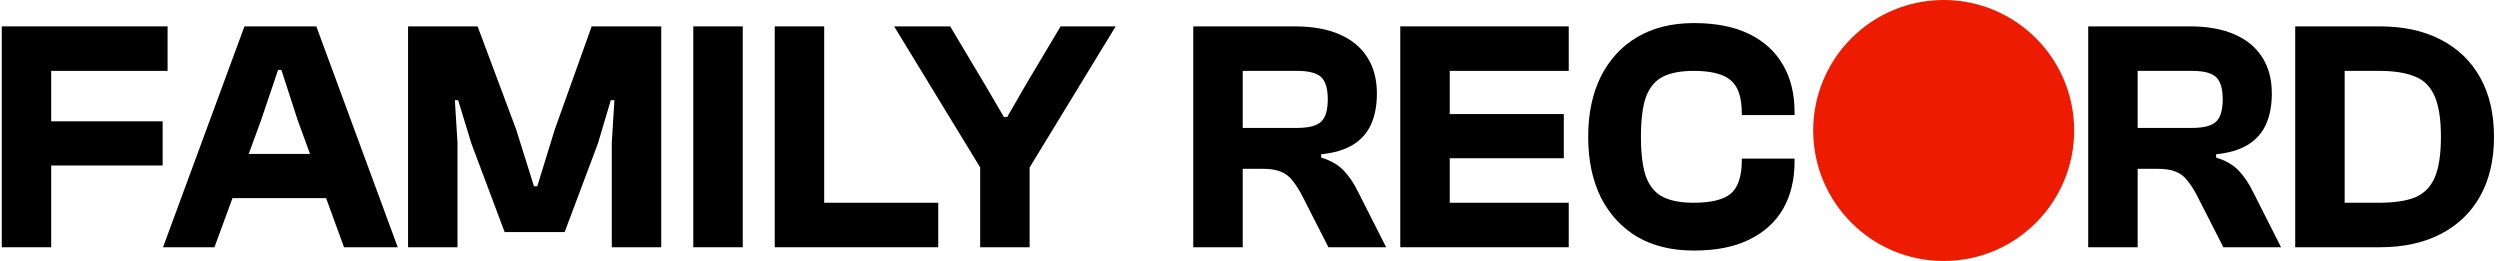 <?xml version="1.0" encoding="UTF-8" standalone="no"?>
<!-- Created with Keyshape -->
<svg xmlns="http://www.w3.org/2000/svg" width="182" height="19" viewBox="0 0 182 19" fill="none">
    <style>
@keyframes a0_o { 0% { opacity: 0; } 62.5% { opacity: 0; } 68.75% { opacity: 1; } 93.75% { opacity: 1; } 100% { opacity: 0; } }
    </style>
    <path d="M173.235,18L168.075,18L168.075,14.76L173.187,14.76C174.275,14.76,175.147,14.632,175.803,14.376C176.459,14.104,176.939,13.624,177.243,12.936C177.547,12.232,177.699,11.24,177.699,9.96C177.699,8.68,177.547,7.696,177.243,7.008C176.939,6.304,176.459,5.824,175.803,5.568C175.147,5.296,174.275,5.16,173.187,5.16L168.075,5.16L168.075,1.92L173.235,1.92C174.963,1.92,176.443,2.24,177.675,2.88C178.923,3.52,179.883,4.44,180.555,5.64C181.227,6.84,181.563,8.28,181.563,9.96C181.563,11.64,181.227,13.08,180.555,14.28C179.883,15.48,178.923,16.4,177.675,17.04C176.443,17.68,174.963,18,173.235,18ZM170.691,18L167.091,18L167.091,1.92L170.691,1.92L170.691,18Z" fill="black" transform="translate(174.327,9.96) translate(-174.327,-9.96)"/>
    <path d="M155.621,18L152.021,18L152.021,1.92L159.413,1.92C160.693,1.92,161.773,2.112,162.653,2.496C163.549,2.88,164.229,3.44,164.693,4.176C165.157,4.896,165.389,5.776,165.389,6.816C165.389,7.68,165.245,8.432,164.957,9.072C164.669,9.696,164.221,10.192,163.613,10.56C163.021,10.912,162.261,11.136,161.333,11.232L161.333,11.472C162.021,11.68,162.565,11.992,162.965,12.408C163.365,12.824,163.717,13.344,164.021,13.968L166.061,18L161.861,18L159.965,14.28C159.725,13.816,159.485,13.44,159.245,13.152C159.021,12.848,158.741,12.632,158.405,12.504C158.085,12.36,157.637,12.288,157.061,12.288L155.621,12.288L155.621,18ZM155.621,5.16L155.621,9.312L159.581,9.312C160.429,9.312,161.013,9.16,161.333,8.856C161.653,8.552,161.813,8.008,161.813,7.224C161.813,6.456,161.653,5.92,161.333,5.616C161.013,5.312,160.429,5.16,159.581,5.16L155.621,5.16Z" fill="black" transform="translate(159.041,9.96) translate(-159.041,-9.96)"/>
    <path d="M123.324,18.24C121.708,18.24,120.324,17.904,119.172,17.232C118.036,16.544,117.156,15.584,116.532,14.352C115.924,13.104,115.62,11.64,115.62,9.96C115.62,8.28,115.924,6.824,116.532,5.592C117.156,4.344,118.036,3.384,119.172,2.712C120.324,2.024,121.708,1.68,123.324,1.68C124.924,1.68,126.26,1.944,127.332,2.472C128.42,3,129.244,3.752,129.804,4.728C130.364,5.688,130.644,6.832,130.644,8.16L130.644,8.376L126.804,8.376L126.804,8.256C126.804,7.104,126.54,6.304,126.012,5.856C125.484,5.392,124.58,5.16,123.3,5.16C122.388,5.16,121.652,5.296,121.092,5.568C120.532,5.84,120.116,6.32,119.844,7.008C119.588,7.696,119.46,8.68,119.46,9.96C119.46,11.224,119.588,12.208,119.844,12.912C120.116,13.6,120.532,14.08,121.092,14.352C121.652,14.624,122.388,14.76,123.3,14.76C124.58,14.76,125.484,14.536,126.012,14.088C126.54,13.624,126.804,12.816,126.804,11.664L126.804,11.544L130.644,11.544L130.644,11.76C130.644,13.088,130.364,14.24,129.804,15.216C129.244,16.176,128.42,16.92,127.332,17.448C126.26,17.976,124.924,18.24,123.324,18.24Z" fill="black" transform="translate(123.132,9.96) translate(-123.132,-9.96)"/>
    <path d="M105.54,18L101.94,18L101.94,1.92L105.54,1.92L105.54,18ZM114.204,18L102.949,18L102.949,14.76L114.204,14.76L114.204,18ZM113.844,11.52L102.949,11.52L102.949,8.304L113.844,8.304L113.844,11.52ZM114.204,5.16L102.949,5.16L102.949,1.92L114.204,1.92L114.204,5.16Z" fill="black" transform="translate(108.072,9.96) translate(-108.072,-9.96)"/>
    <path d="M90.47,18L86.87,18L86.87,1.92L94.262,1.92C95.542,1.92,96.622,2.112,97.502,2.496C98.398,2.88,99.078,3.44,99.542,4.176C100.006,4.896,100.238,5.776,100.238,6.816C100.238,7.68,100.094,8.432,99.806,9.072C99.518,9.696,99.07,10.192,98.462,10.56C97.87,10.912,97.11,11.136,96.182,11.232L96.182,11.472C96.87,11.68,97.414,11.992,97.814,12.408C98.214,12.824,98.566,13.344,98.87,13.968L100.91,18L96.71,18L94.814,14.28C94.574,13.816,94.334,13.44,94.094,13.152C93.87,12.848,93.59,12.632,93.254,12.504C92.934,12.36,92.486,12.288,91.91,12.288L90.47,12.288L90.47,18ZM90.47,5.16L90.47,9.312L94.43,9.312C95.278,9.312,95.862,9.16,96.182,8.856C96.502,8.552,96.662,8.008,96.662,7.224C96.662,6.456,96.502,5.92,96.182,5.616C95.862,5.312,95.278,5.16,94.43,5.16L90.47,5.16Z" fill="black" transform="translate(93.89,9.96) translate(-93.89,-9.96)"/>
    <path d="M74.765,12.504L71.549,12.504L65.093,1.92L69.173,1.92L71.693,6.144L73.085,8.52L73.325,8.52L74.693,6.144L77.213,1.92L81.221,1.92L74.765,12.504ZM74.957,18L71.357,18L71.357,10.176L74.957,10.176L74.957,18Z" fill="black" transform="translate(73.157,9.96) translate(-73.157,-9.96)"/>
    <path d="M60.001,18L56.401,18L56.401,1.92L60.001,1.92L60.001,18ZM68.305,18L57.409,18L57.409,14.76L68.305,14.76L68.305,18Z" fill="black" transform="translate(62.353,9.96) translate(-62.353,-9.96)"/>
    <path d="M54.072,18L50.472,18L50.472,1.92L54.072,1.92L54.072,18Z" fill="black" transform="translate(52.272,9.96) translate(-52.272,-9.96)"/>
    <path d="M33.306,18L29.706,18L29.706,1.92L34.77,1.92L37.578,9.432L38.874,13.56L39.114,13.56L40.386,9.432L43.074,1.92L48.138,1.92L48.138,18L44.538,18L44.538,10.392L44.73,7.296L44.466,7.296L43.53,10.44L41.106,16.896L36.738,16.896L34.314,10.44L33.354,7.296L33.114,7.296L33.306,10.392L33.306,18Z" fill="black" transform="translate(38.922,9.96) translate(-38.922,-9.96)"/>
    <path d="M15.612,18L11.868,18L17.796,1.92L23.028,1.92L28.956,18L25.044,18L21.66,8.712L20.484,5.088L20.244,5.088L19.02,8.712L15.612,18ZM25.812,14.424L15.156,14.424L15.156,11.208L25.812,11.208L25.812,14.424Z" fill="black" transform="translate(20.412,9.96) translate(-20.412,-9.96)"/>
    <path d="M3.728,18L0.128,18L0.128,1.92L3.728,1.92L3.728,18ZM11.84,12.048L1.136,12.048L1.136,8.832L11.84,8.832L11.84,12.048ZM12.2,5.16L1.136,5.16L1.136,1.92L12.2,1.92L12.2,5.16Z" fill="black" transform="translate(6.164,9.96) translate(-6.164,-9.96)"/>
    <ellipse fill="#ED1C00" rx="9.5" ry="9.5" transform="translate(141.5,9.5)"/>
    <ellipse fill="#A31906" rx="4.5" ry="4.5" opacity="0" transform="translate(141.5,9.5)" style="animation: 1.6s linear infinite both a0_o;"/>
</svg>
